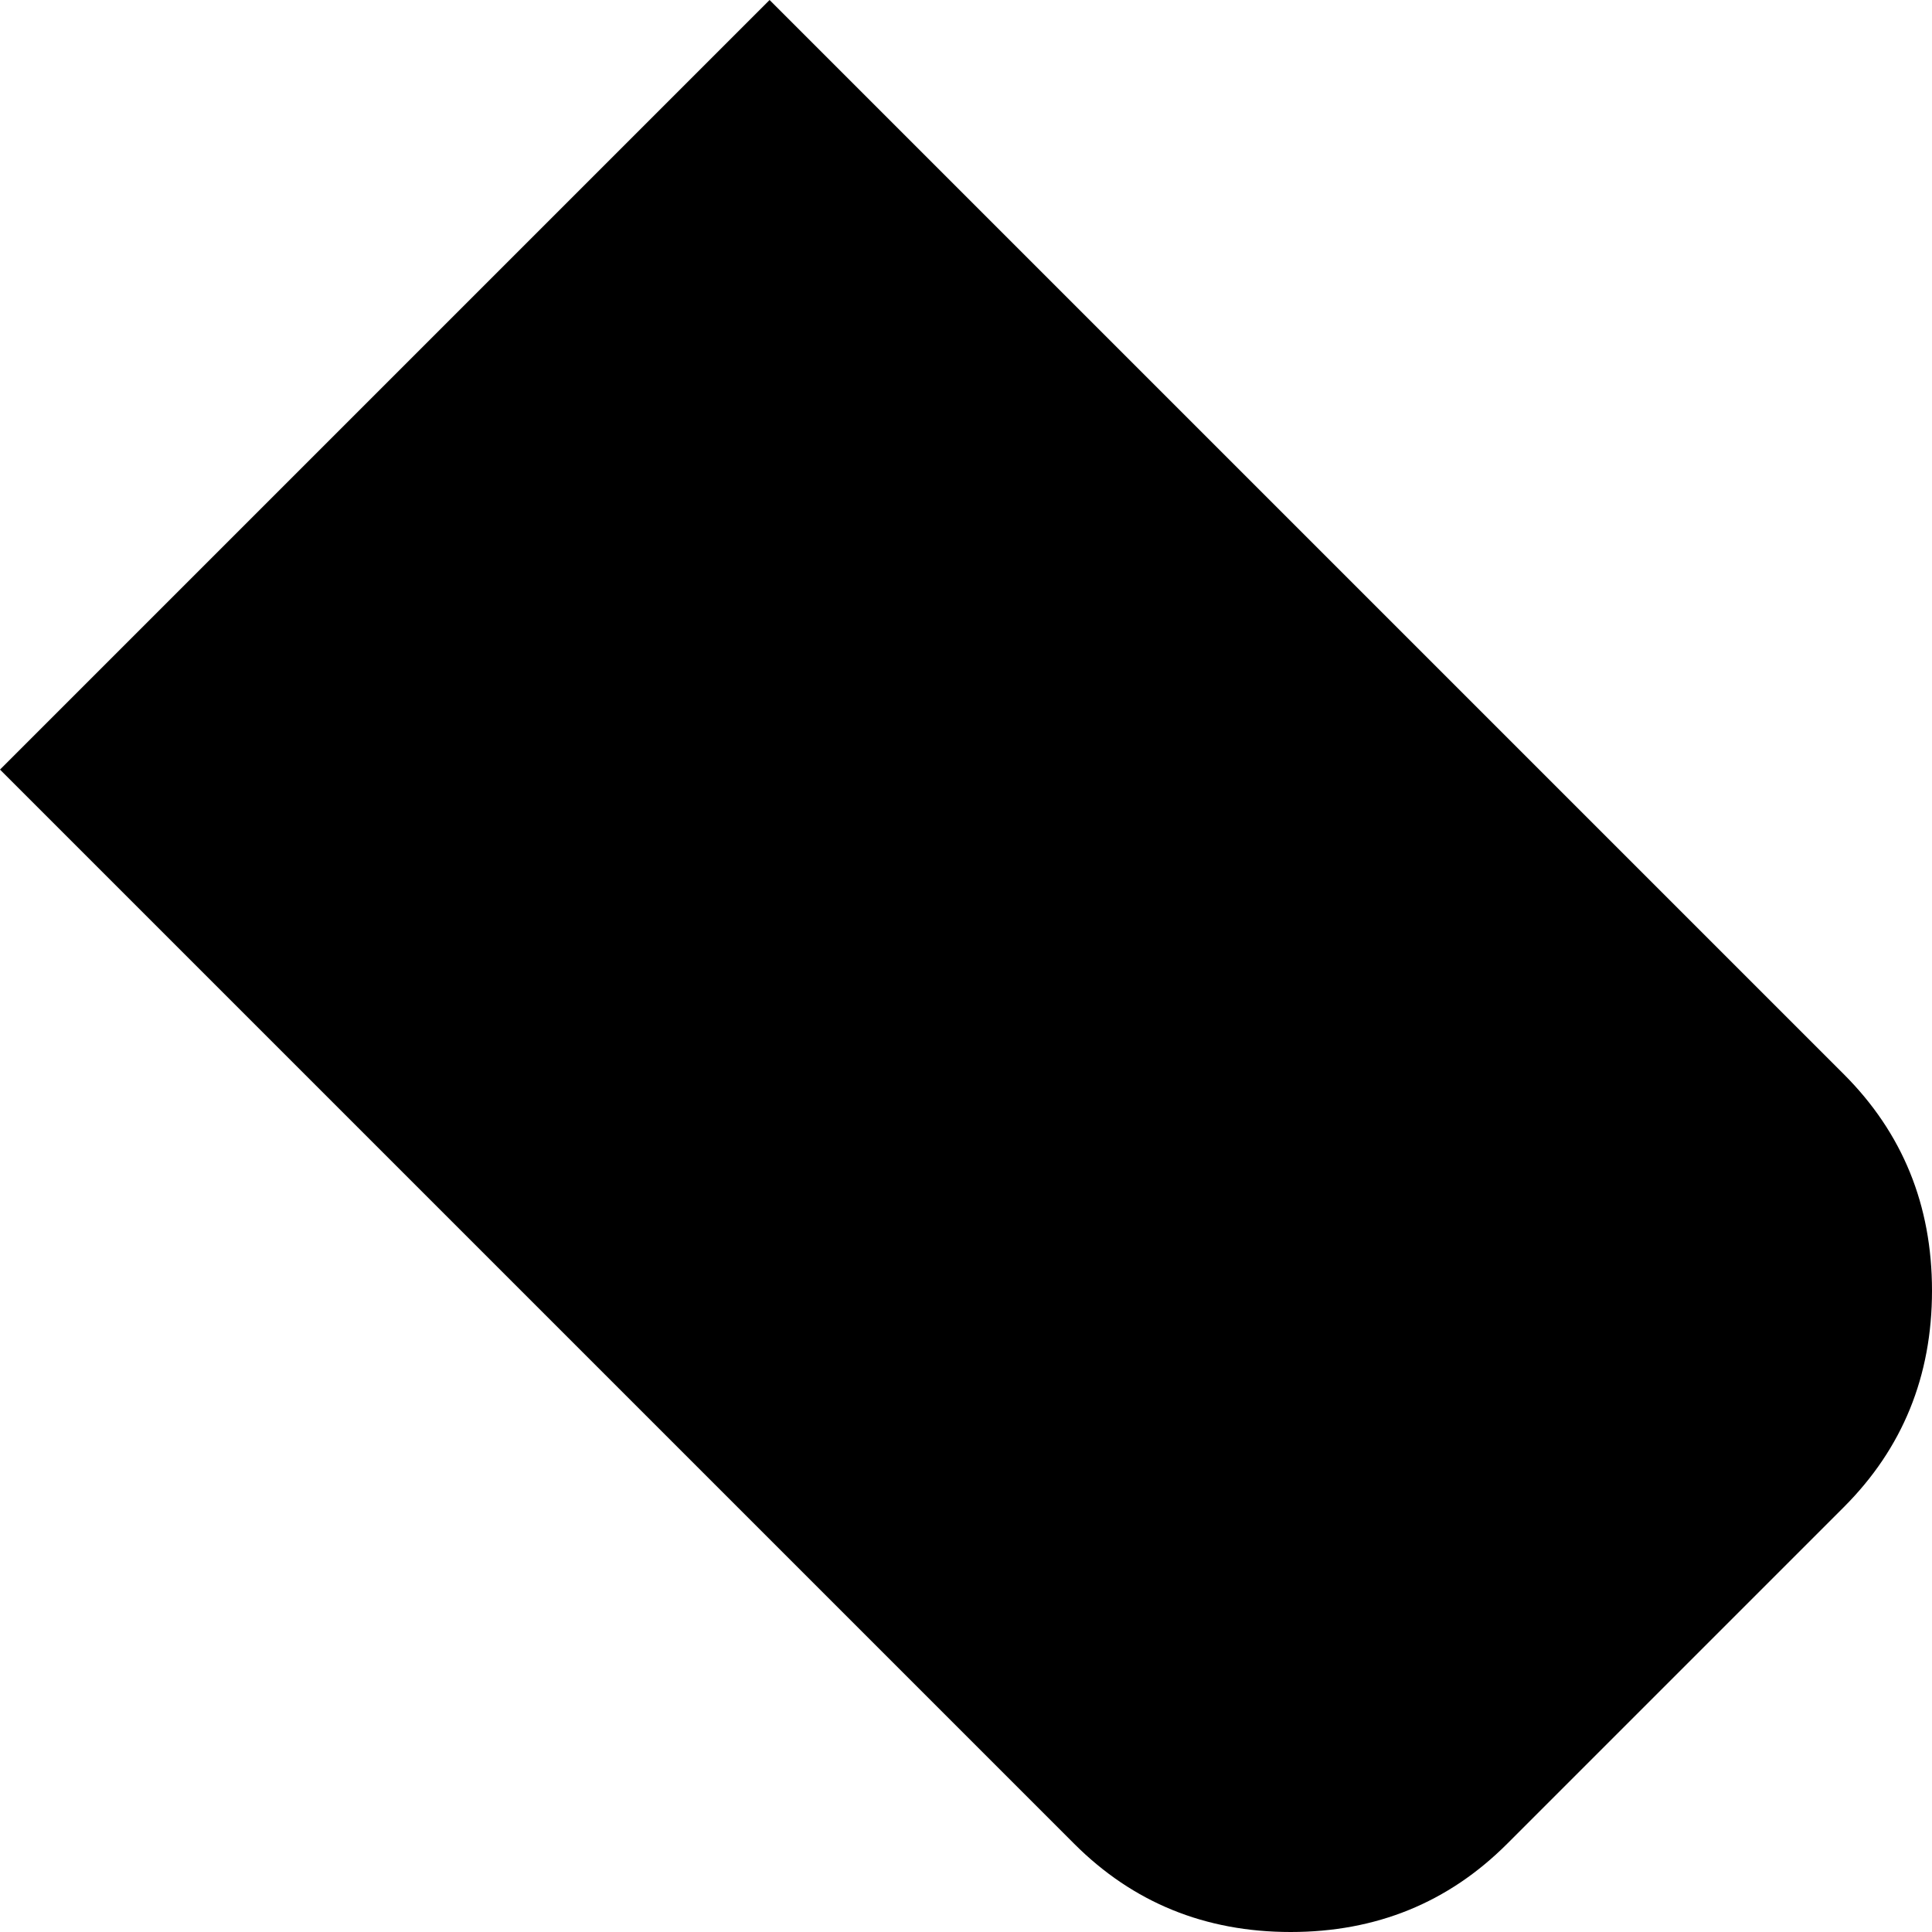 <svg xmlns="http://www.w3.org/2000/svg" viewBox="0 0 241 241">
    <path d="M 96 0 L 230 134 Q 241 145 241 161 Q 241 177 230 188 L 188 230 Q 177 241 161 241 Q 145 241 134 230 L 0 96 L 96 0 L 96 0 Z"/>
</svg>

